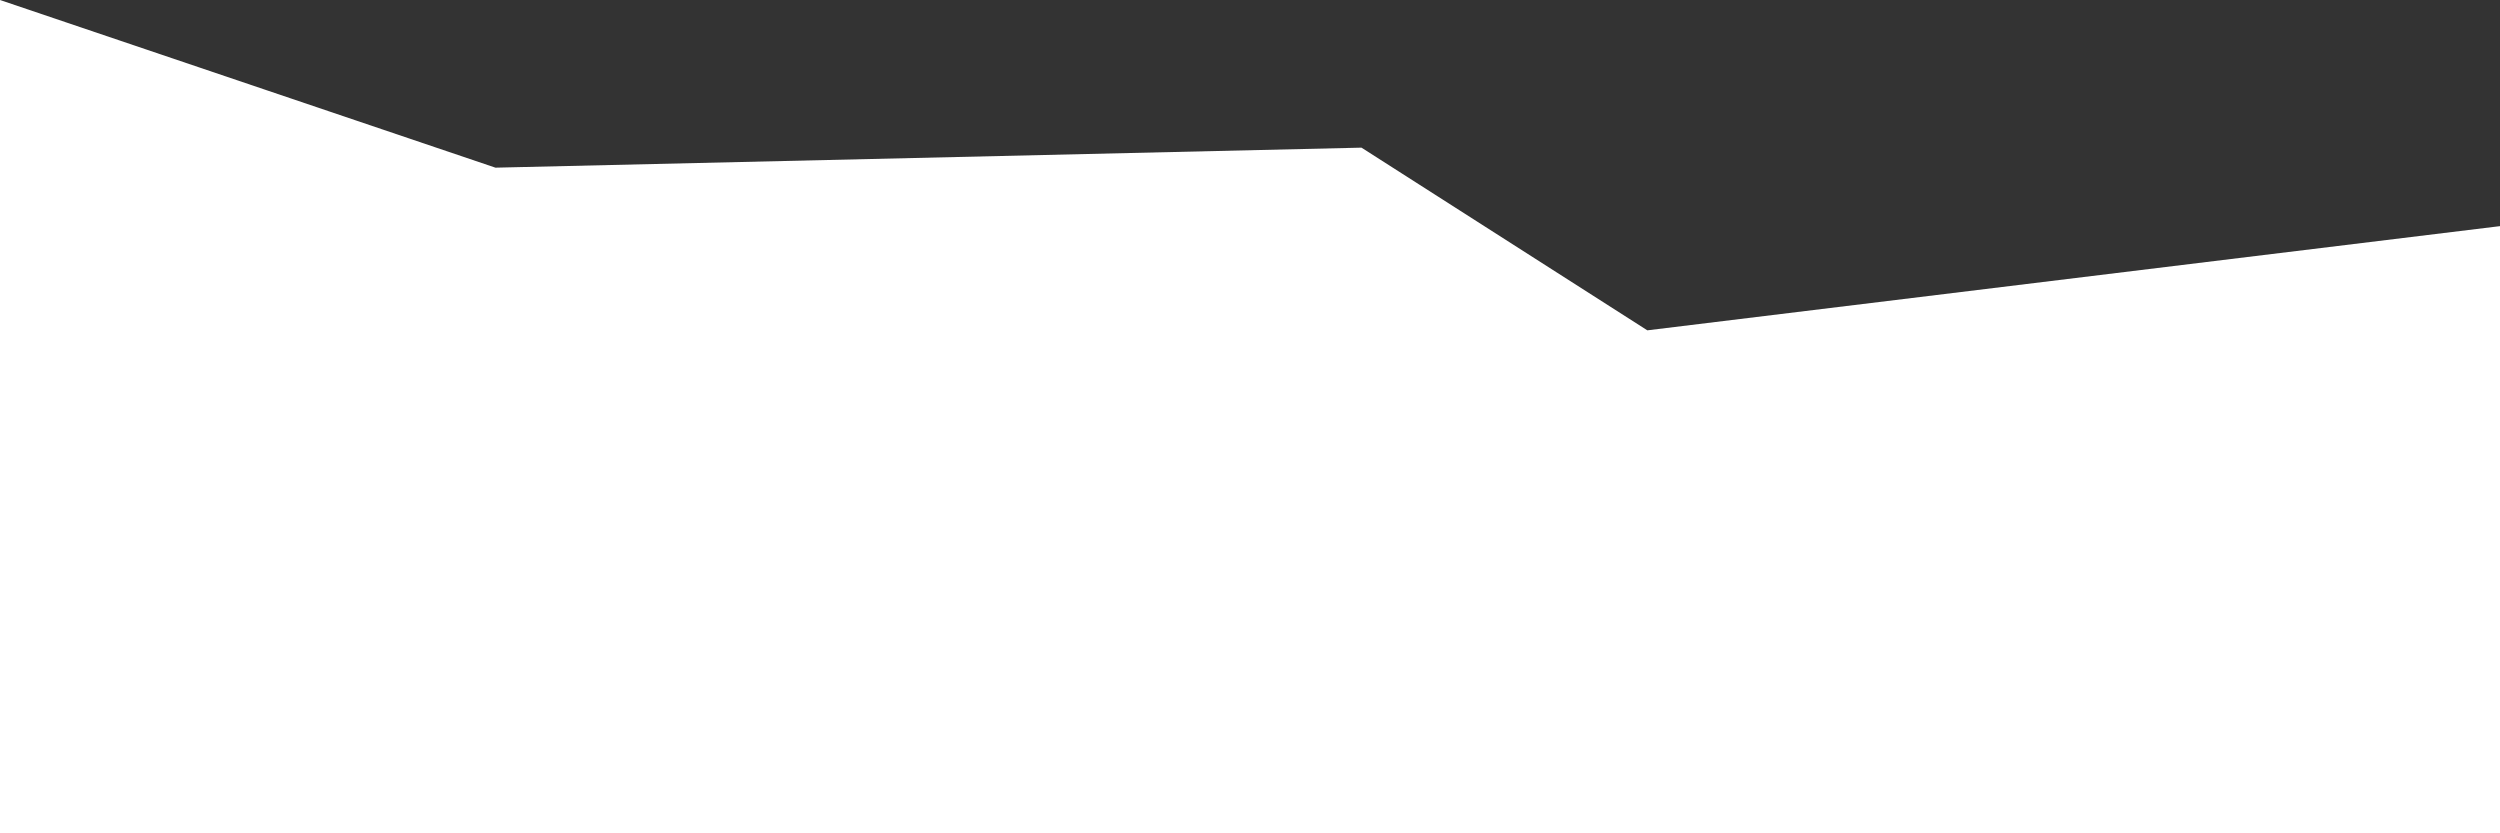 <svg width="375" height="125" viewBox="0 0 375 125" fill="none" xmlns="http://www.w3.org/2000/svg">
<rect x="0" y="0" width="375" height="125" fill="#333333" stroke="none"/>
<path d="M74.32 25.15L0 -7.62939e-06V125H542V13.514L247.1 49.55L204.223 22.147L74.32 25.15Z" fill="white"/>
</svg>
